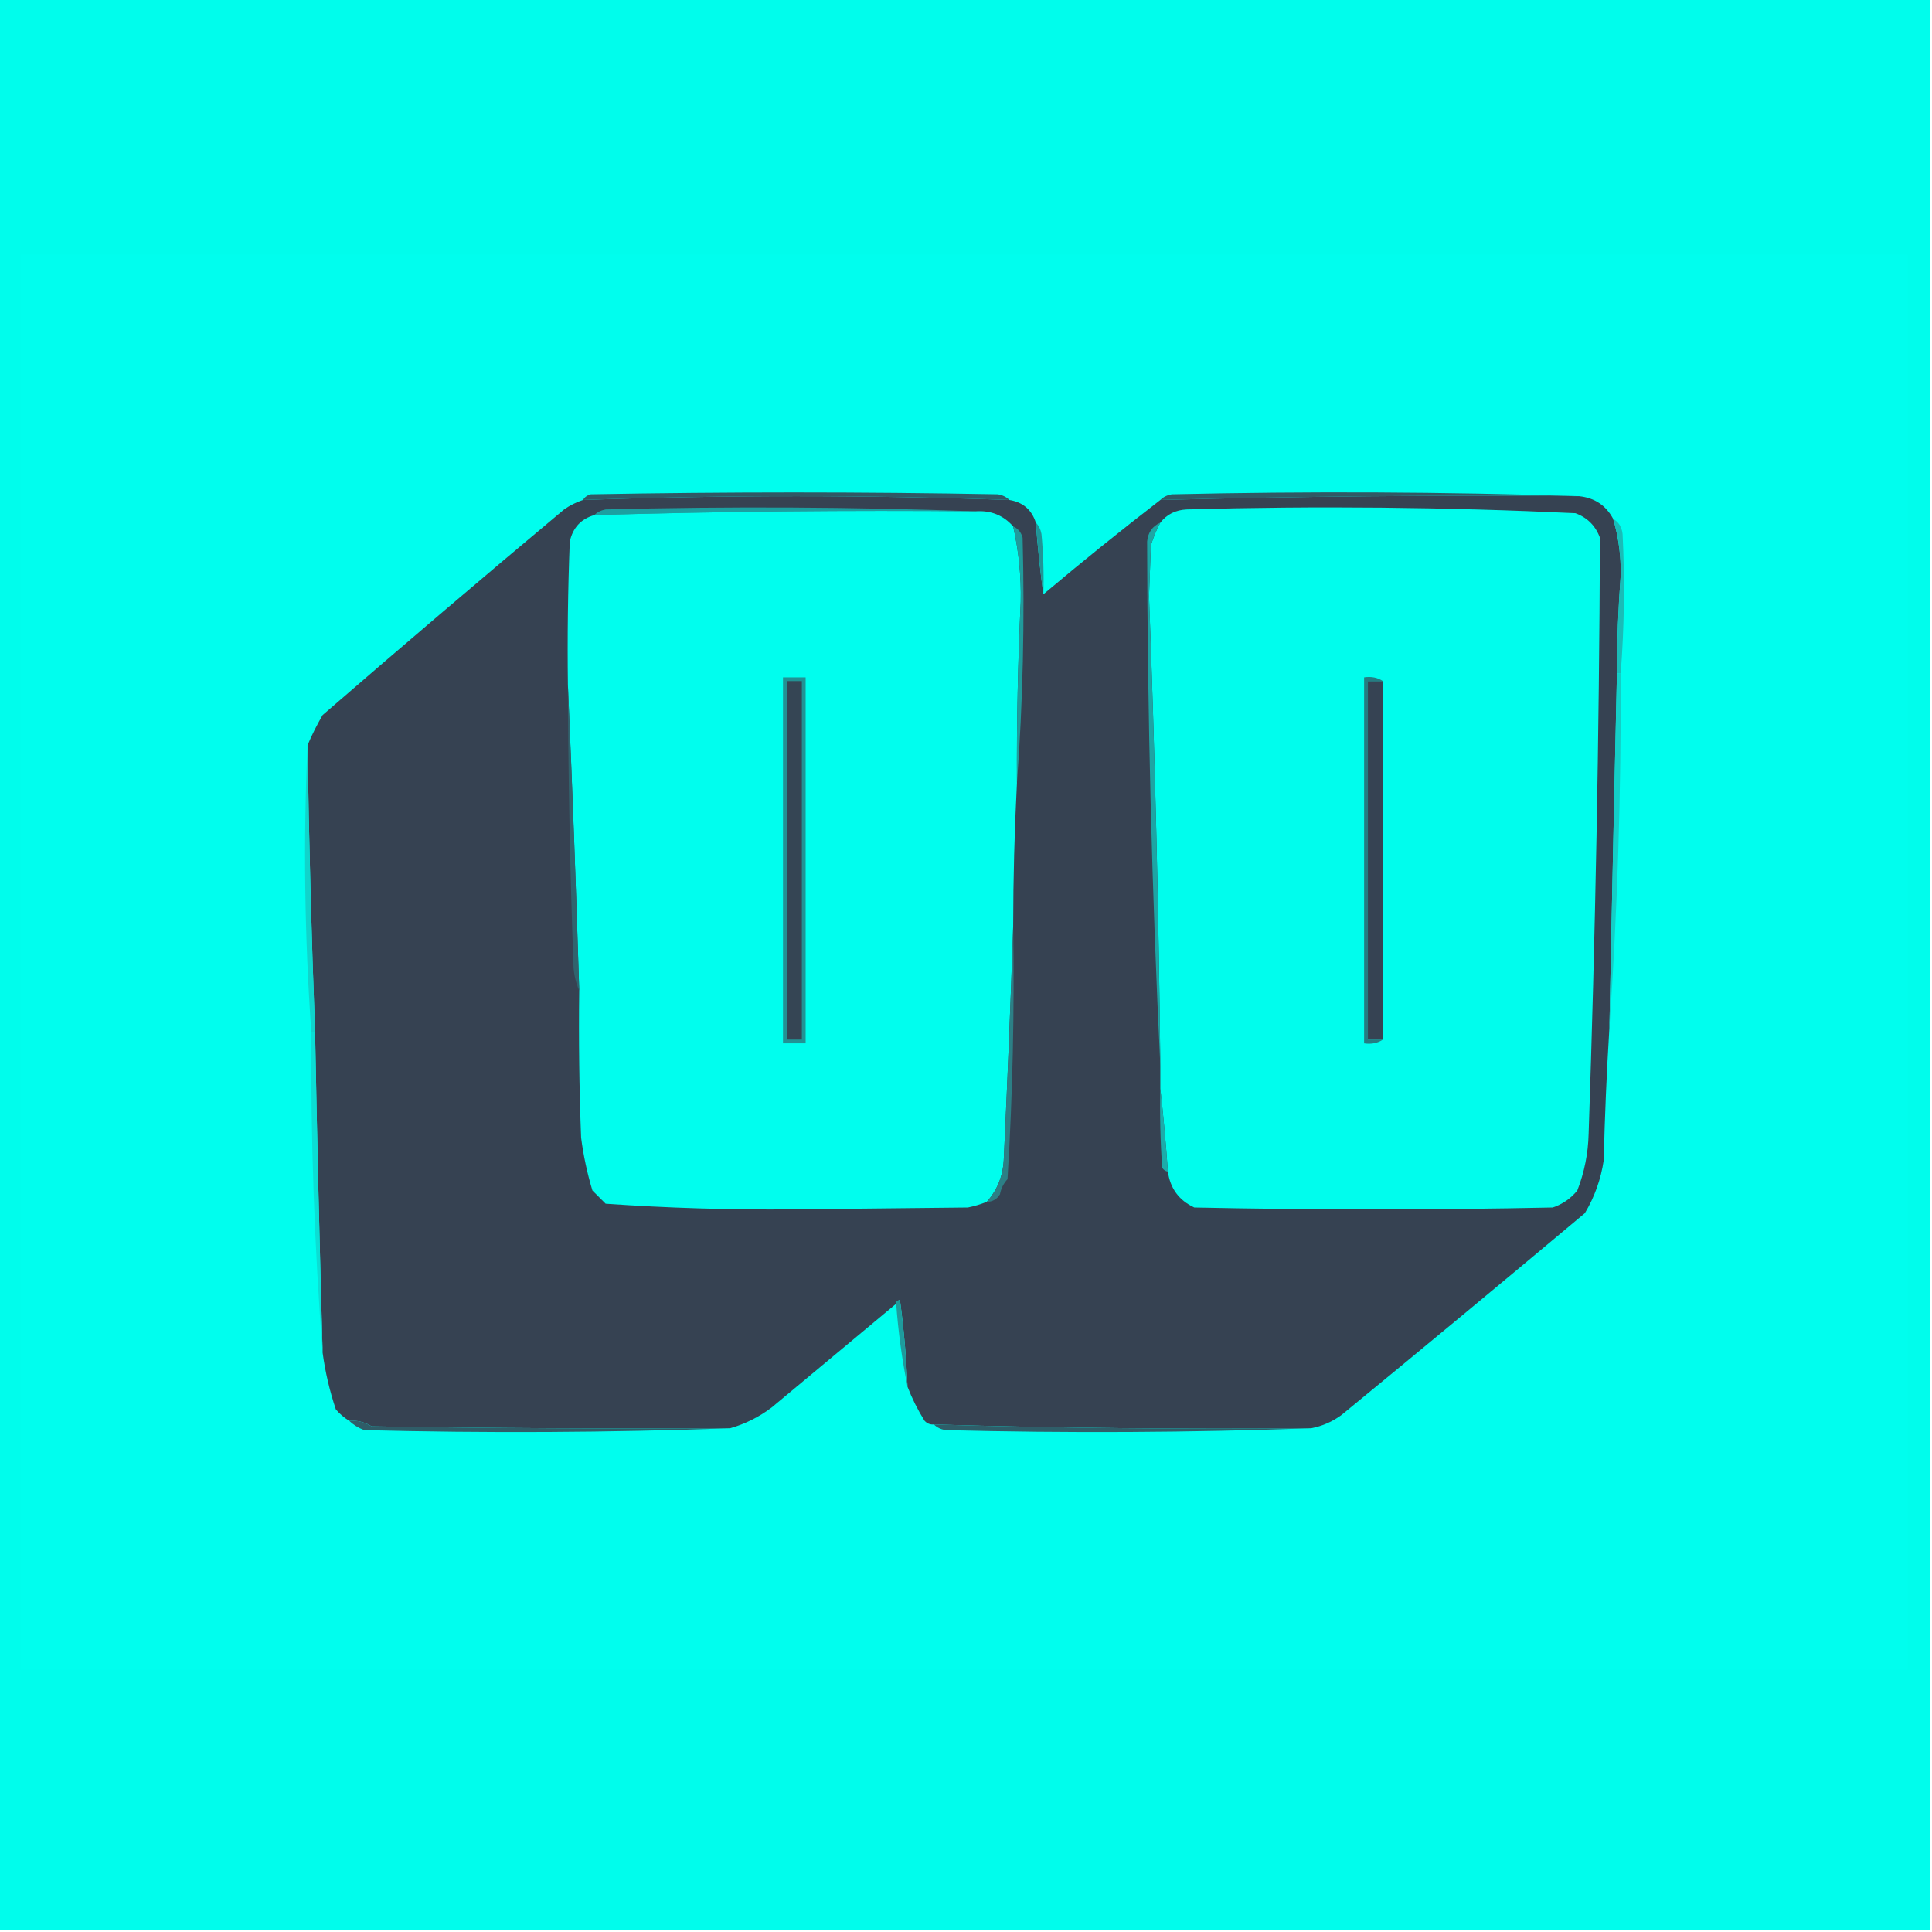<?xml version="1.0" encoding="UTF-8"?>
<!DOCTYPE svg PUBLIC "-//W3C//DTD SVG 1.1//EN" "http://www.w3.org/Graphics/SVG/1.1/DTD/svg11.dtd">
<svg xmlns="http://www.w3.org/2000/svg" version="1.1" width="512px" height="512px" style="shape-rendering:geometricPrecision; text-rendering:geometricPrecision; image-rendering:optimizeQuality; fill-rule:evenodd; clip-rule:evenodd" xmlns:xlink="http://www.w3.org/1999/xlink">
<g><path style="opacity:1" fill="#00fdec" d="M -0.5,-0.5 C 170.167,-0.5 340.833,-0.5 511.5,-0.5C 511.5,170.167 511.5,340.833 511.5,511.5C 340.833,511.5 170.167,511.5 -0.5,511.5C -0.5,340.833 -0.5,170.167 -0.5,-0.5 Z"/></g>
<g><path style="opacity:1" fill="#00feee" d="M 5.5,67.5 C 172.167,67.5 338.833,67.5 505.5,67.5C 505.5,192.5 505.5,317.5 505.5,442.5C 338.833,442.5 172.167,442.5 5.5,442.5C 5.5,317.5 5.5,192.5 5.5,67.5 Z"/></g>
<g><path style="opacity:1" fill="#305965" d="M 267.5,132.5 C 229.833,131.167 192.167,131.167 154.5,132.5C 154.918,131.778 155.584,131.278 156.5,131C 192.5,130.333 228.5,130.333 264.5,131C 265.737,131.232 266.737,131.732 267.5,132.5 Z"/></g>
<g><path style="opacity:1" fill="#305a65" d="M 418.5,131.5 C 381.476,131.192 344.476,131.525 307.5,132.5C 308.263,131.732 309.263,131.232 310.5,131C 346.669,130.169 382.669,130.336 418.5,131.5 Z"/></g>
<g><path style="opacity:1" fill="#364252" d="M 267.5,132.5 C 271.085,133.088 273.419,135.088 274.5,138.5C 274.994,144.992 275.661,151.325 276.5,157.5C 286.681,148.918 297.014,140.585 307.5,132.5C 344.476,131.525 381.476,131.192 418.5,131.5C 422.59,131.932 425.59,133.932 427.5,137.5C 428.939,142.371 429.606,147.371 429.5,152.5C 428.854,161.156 428.52,169.823 428.5,178.5C 427.802,209.833 427.135,241.166 426.5,272.5C 425.778,284.146 425.278,295.813 425,307.5C 424.245,312.535 422.579,317.202 420,321.5C 398.592,339.453 377.092,357.286 355.5,375C 353.088,376.768 350.421,377.935 347.5,378.5C 314.142,378.805 280.809,378.472 247.5,377.5C 246.504,377.586 245.671,377.252 245,376.5C 243.213,373.637 241.713,370.637 240.5,367.5C 240.187,359.806 239.52,352.139 238.5,344.5C 237.893,344.624 237.56,344.957 237.5,345.5C 226.531,354.659 215.531,363.825 204.5,373C 201.147,375.533 197.481,377.367 193.5,378.5C 161.832,378.667 130.165,378.5 98.5,378C 96.655,376.872 94.655,376.372 92.5,376.5C 91.206,375.71 90.039,374.71 89,373.5C 87.358,368.598 86.191,363.598 85.5,358.5C 84.697,330.17 84.03,301.837 83.5,273.5C 82.535,248.175 81.868,222.842 81.5,197.5C 82.629,194.815 83.962,192.148 85.5,189.5C 106.686,171.146 128.02,152.979 149.5,135C 151.078,133.906 152.745,133.072 154.5,132.5C 192.167,131.167 229.833,131.167 267.5,132.5 Z"/></g>
<g><path style="opacity:1" fill="#1ba0a1" d="M 258.5,135.5 C 224.809,135.194 191.142,135.528 157.5,136.5C 158.263,135.732 159.263,135.232 160.5,135C 193.336,134.169 226.003,134.336 258.5,135.5 Z"/></g>
<g><path style="opacity:1" fill="#00feee" d="M 258.5,135.5 C 262.567,135.206 265.9,136.54 268.5,139.5C 269.985,146.055 270.651,152.722 270.5,159.5C 269.748,175.492 269.415,191.492 269.5,207.5C 268.847,220.156 268.514,232.823 268.5,245.5C 267.823,266.015 266.99,286.682 266,307.5C 265.751,311.761 264.251,315.428 261.5,318.5C 259.914,319.148 258.247,319.648 256.5,320C 241,320.167 225.5,320.333 210,320.5C 193.436,320.645 176.936,320.145 160.5,319C 159.333,317.833 158.167,316.667 157,315.5C 155.617,310.92 154.617,306.253 154,301.5C 153.5,288.504 153.333,275.504 153.5,262.5C 152.667,235.335 151.667,208.335 150.5,181.5C 150.333,168.829 150.5,156.162 151,143.5C 151.819,139.829 153.985,137.495 157.5,136.5C 191.142,135.528 224.809,135.194 258.5,135.5 Z"/></g>
<g><path style="opacity:1" fill="#00fded" d="M 309.5,310.5 C 308.978,303.012 308.311,295.678 307.5,288.5C 307.5,286.5 307.5,284.5 307.5,282.5C 307.062,240.988 306.062,199.488 304.5,158C 304.667,153.5 304.833,149 305,144.5C 305.655,142.372 306.489,140.372 307.5,138.5C 309.221,136.306 311.555,135.139 314.5,135C 348.867,134.042 383.2,134.375 417.5,136C 420.667,137.167 422.833,139.333 424,142.5C 423.795,195.178 422.795,247.844 421,300.5C 420.869,305.682 419.869,310.682 418,315.5C 416.269,317.617 414.102,319.117 411.5,320C 379.833,320.667 348.167,320.667 316.5,320C 312.447,318.112 310.114,314.946 309.5,310.5 Z"/></g>
<g><path style="opacity:1" fill="#1da5a4" d="M 307.5,138.5 C 306.489,140.372 305.655,142.372 305,144.5C 304.833,149 304.667,153.5 304.5,158C 306.062,199.488 307.062,240.988 307.5,282.5C 305.256,236.348 304.09,190.015 304,143.5C 304.223,141.119 305.39,139.453 307.5,138.5 Z"/></g>
<g><path style="opacity:1" fill="#209597" d="M 274.5,138.5 C 275.268,139.263 275.768,140.263 276,141.5C 276.499,146.823 276.666,152.156 276.5,157.5C 275.661,151.325 274.994,144.992 274.5,138.5 Z"/></g>
<g><path style="opacity:1" fill="#19bdb8" d="M 427.5,137.5 C 428.966,138.347 429.8,139.68 430,141.5C 430.619,153.846 430.452,166.179 429.5,178.5C 429.167,178.5 428.833,178.5 428.5,178.5C 428.52,169.823 428.854,161.156 429.5,152.5C 429.606,147.371 428.939,142.371 427.5,137.5 Z"/></g>
<g><path style="opacity:1" fill="#209b9b" d="M 268.5,139.5 C 269.79,140.058 270.623,141.058 271,142.5C 271.589,164.347 271.089,186.014 269.5,207.5C 269.415,191.492 269.748,175.492 270.5,159.5C 270.651,152.722 269.985,146.055 268.5,139.5 Z"/></g>
<g><path style="opacity:1" fill="#229294" d="M 207.5,179.5 C 209.5,179.5 211.5,179.5 213.5,179.5C 213.5,211.833 213.5,244.167 213.5,276.5C 211.5,276.5 209.5,276.5 207.5,276.5C 207.5,244.167 207.5,211.833 207.5,179.5 Z"/></g>
<g><path style="opacity:1" fill="#354554" d="M 208.5,180.5 C 209.833,180.5 211.167,180.5 212.5,180.5C 212.5,212.167 212.5,243.833 212.5,275.5C 211.167,275.5 209.833,275.5 208.5,275.5C 208.5,243.833 208.5,212.167 208.5,180.5 Z"/></g>
<g><path style="opacity:1" fill="#257d82" d="M 366.5,180.5 C 365.167,180.5 363.833,180.5 362.5,180.5C 362.5,212.167 362.5,243.833 362.5,275.5C 363.833,275.5 365.167,275.5 366.5,275.5C 365.081,276.451 363.415,276.784 361.5,276.5C 361.5,244.167 361.5,211.833 361.5,179.5C 363.415,179.216 365.081,179.549 366.5,180.5 Z"/></g>
<g><path style="opacity:1" fill="#364353" d="M 366.5,180.5 C 366.5,212.167 366.5,243.833 366.5,275.5C 365.167,275.5 363.833,275.5 362.5,275.5C 362.5,243.833 362.5,212.167 362.5,180.5C 363.833,180.5 365.167,180.5 366.5,180.5 Z"/></g>
<g><path style="opacity:1" fill="#30646e" d="M 150.5,181.5 C 151.667,208.335 152.667,235.335 153.5,262.5C 152.691,260.708 152.191,258.708 152,256.5C 151.084,231.507 150.584,206.507 150.5,181.5 Z"/></g>
<g><path style="opacity:1" fill="#13cfc7" d="M 428.5,178.5 C 428.833,178.5 429.167,178.5 429.5,178.5C 429.643,210.03 428.643,241.363 426.5,272.5C 427.135,241.166 427.802,209.833 428.5,178.5 Z"/></g>
<g><path style="opacity:1" fill="#10d4cb" d="M 81.5,197.5 C 81.868,222.842 82.535,248.175 83.5,273.5C 83.167,273.5 82.833,273.5 82.5,273.5C 80.701,248.024 80.368,222.691 81.5,197.5 Z"/></g>
<g><path style="opacity:1" fill="#1cacaa" d="M 307.5,288.5 C 308.311,295.678 308.978,303.012 309.5,310.5C 308.883,310.389 308.383,310.056 308,309.5C 307.5,302.508 307.334,295.508 307.5,288.5 Z"/></g>
<g><path style="opacity:1" fill="#0bded4" d="M 82.5,273.5 C 82.833,273.5 83.167,273.5 83.5,273.5C 84.03,301.837 84.697,330.17 85.5,358.5C 83.323,330.367 82.323,302.034 82.5,273.5 Z"/></g>
<g><path style="opacity:1" fill="#2c8086" d="M 268.5,245.5 C 268.869,267.859 268.369,290.192 267,312.5C 265.956,313.623 265.29,314.956 265,316.5C 264.184,317.823 263.017,318.489 261.5,318.5C 264.251,315.428 265.751,311.761 266,307.5C 266.99,286.682 267.823,266.015 268.5,245.5 Z"/></g>
<g><path style="opacity:1" fill="#1f9b9c" d="M 237.5,345.5 C 237.56,344.957 237.893,344.624 238.5,344.5C 239.52,352.139 240.187,359.806 240.5,367.5C 239.033,360.229 238.033,352.895 237.5,345.5 Z"/></g>
<g><path style="opacity:1" fill="#2f5d68" d="M 92.5,376.5 C 94.655,376.372 96.655,376.872 98.5,378C 130.165,378.5 161.832,378.667 193.5,378.5C 161.336,379.664 129.003,379.831 96.5,379C 94.934,378.392 93.6,377.558 92.5,376.5 Z"/></g>
<g><path style="opacity:1" fill="#2f5e69" d="M 247.5,377.5 C 280.809,378.472 314.142,378.805 347.5,378.5C 315.336,379.664 283.003,379.831 250.5,379C 249.263,378.768 248.263,378.268 247.5,377.5 Z"/></g>
</svg>
